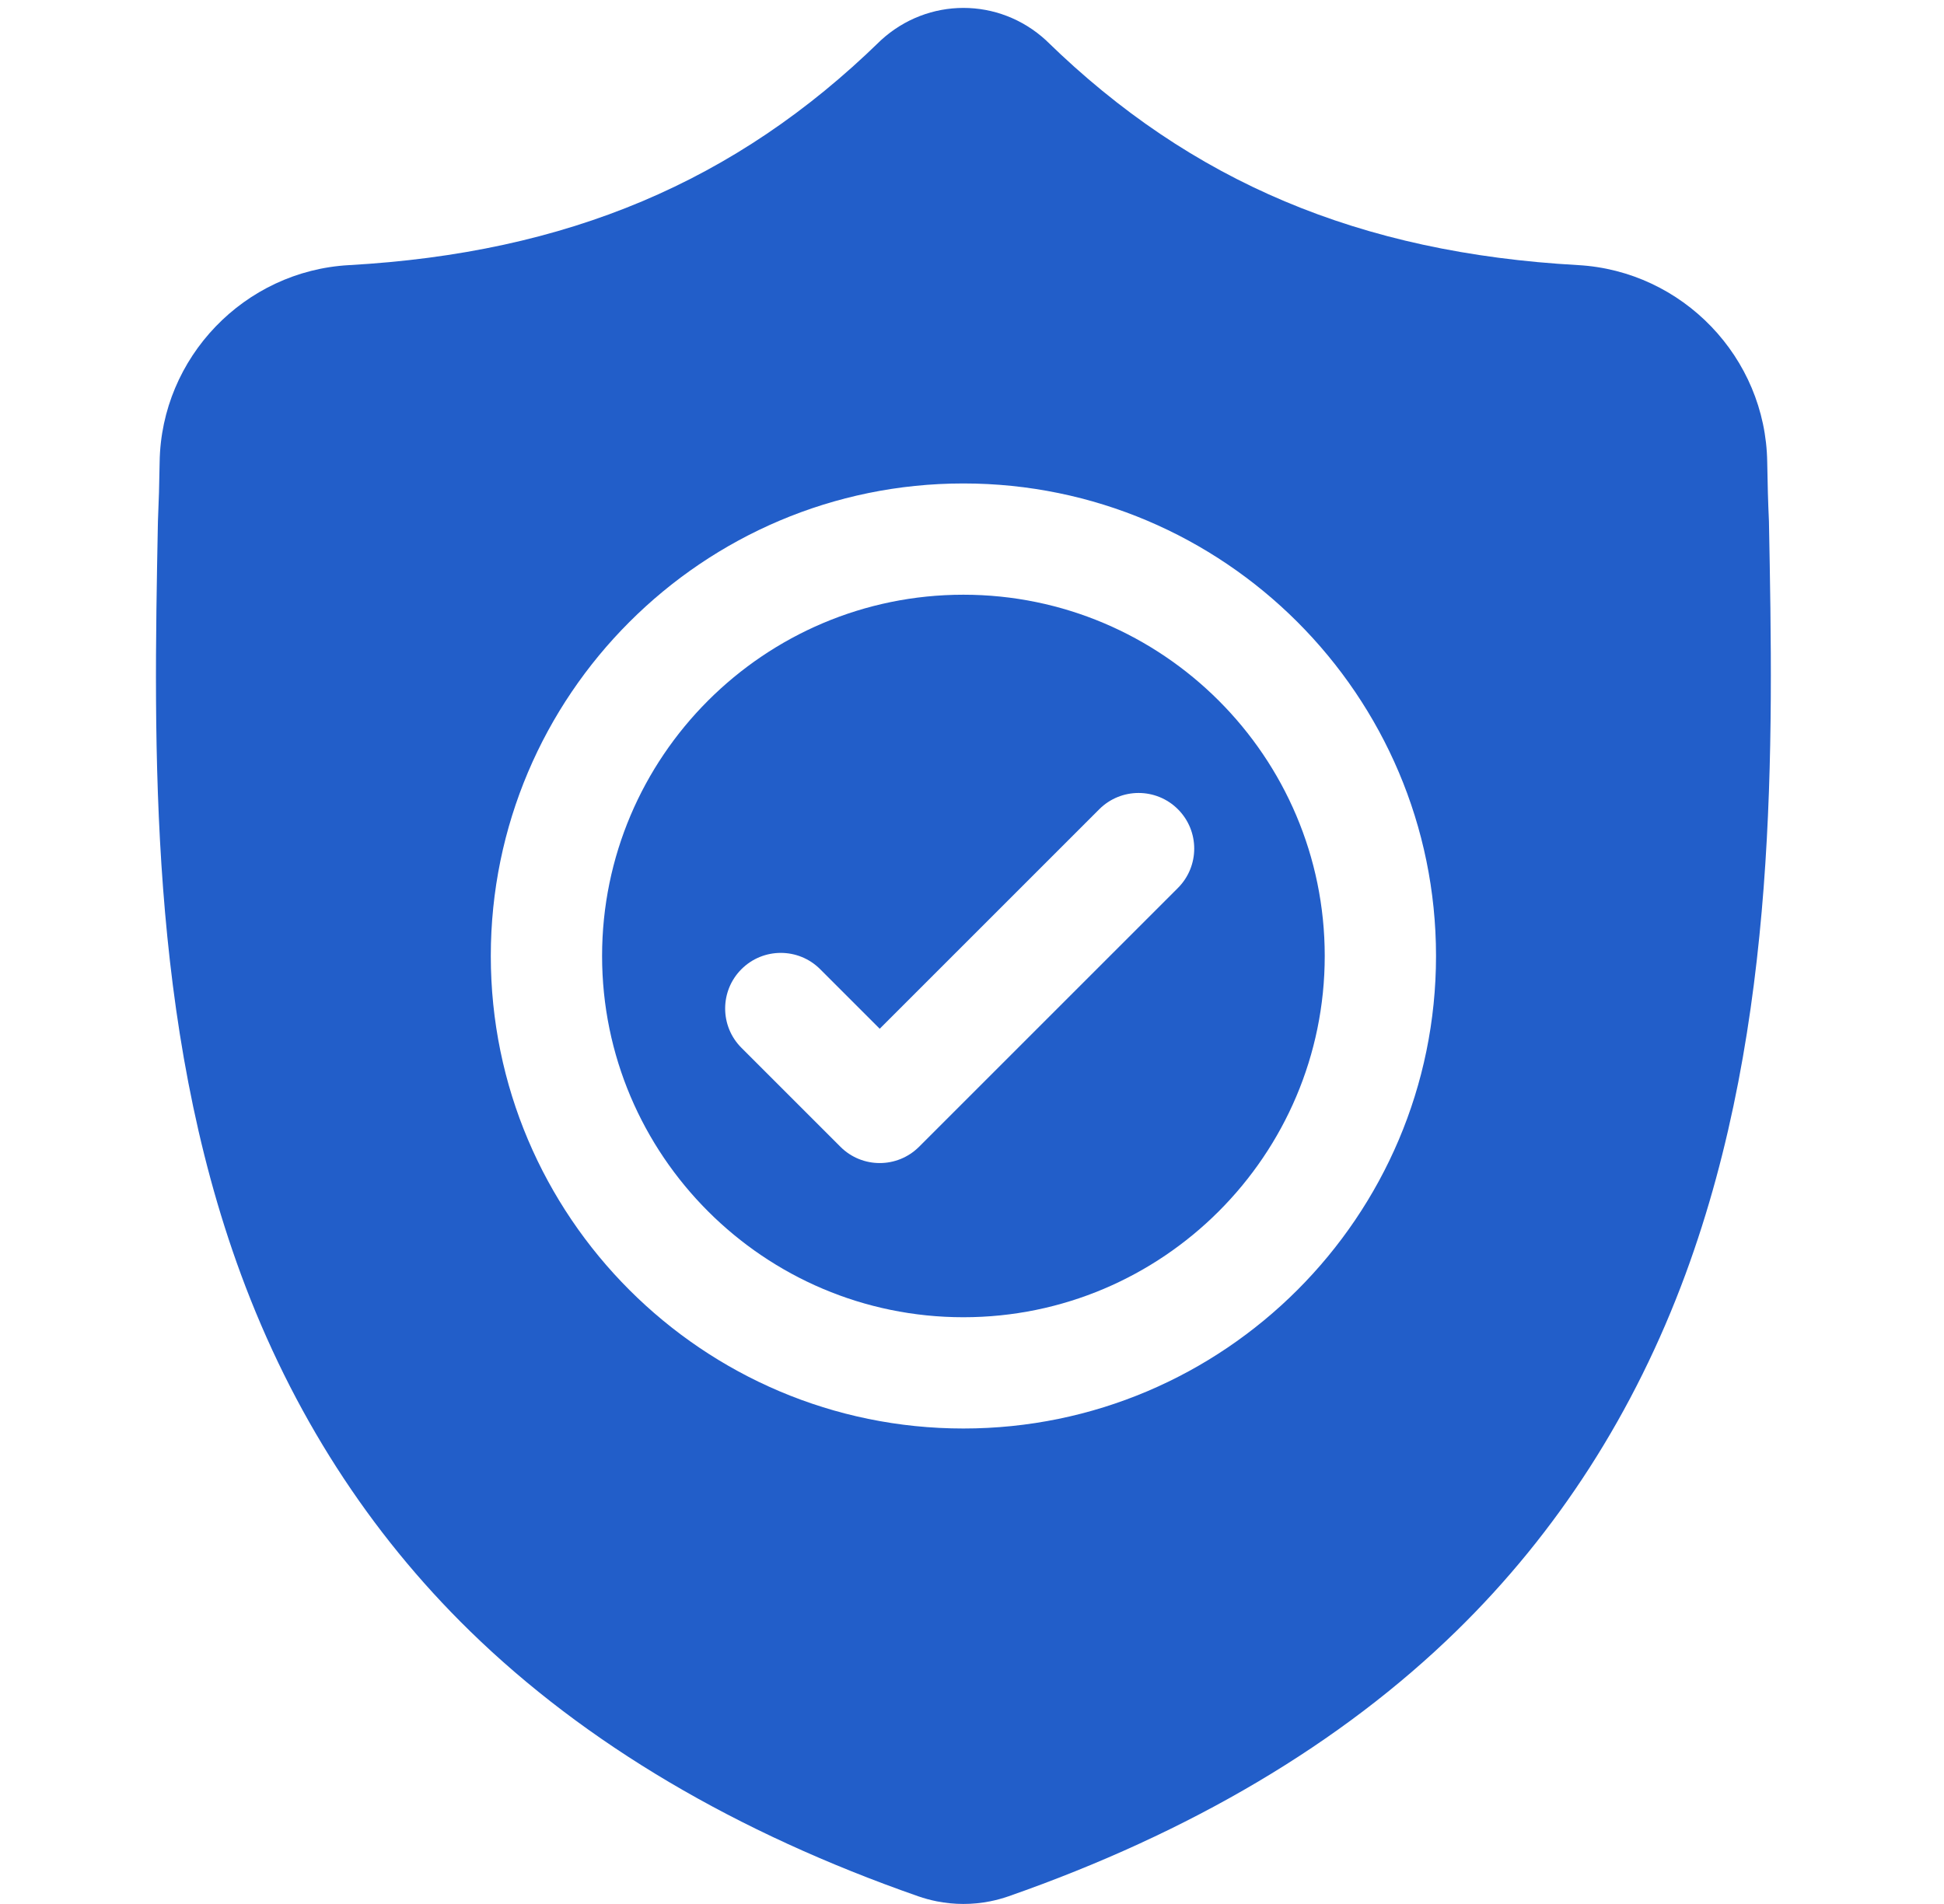 <svg width="49" height="48" viewBox="0 0 49 48" fill="none" xmlns="http://www.w3.org/2000/svg">
<g clip-path="url(#clip0_81_949)">
<path d="M24.283 14.993C19.261 14.993 15.176 19.079 15.176 24.1C15.176 29.122 19.261 33.208 24.283 33.208C29.305 33.208 33.391 29.122 33.391 24.1C33.391 19.079 29.305 14.993 24.283 14.993ZM29.691 22.385L23.166 28.91C22.892 29.184 22.533 29.321 22.174 29.321C21.815 29.321 21.456 29.184 21.183 28.91L18.689 26.416C18.141 25.869 18.141 24.981 18.689 24.433C19.236 23.886 20.125 23.886 20.672 24.433L22.174 25.935L27.707 20.402C28.255 19.854 29.143 19.854 29.691 20.402C30.238 20.949 30.238 21.837 29.691 22.385Z" fill="#225EC9"/>
<path d="M44.588 13.169L44.587 13.132C44.566 12.673 44.552 12.187 44.544 11.646C44.505 9.011 42.41 6.831 39.774 6.683C34.278 6.377 30.026 4.585 26.394 1.044L26.363 1.014C25.178 -0.072 23.391 -0.072 22.205 1.014L22.174 1.044C18.542 4.585 14.29 6.377 8.794 6.684C6.159 6.831 4.063 9.011 4.024 11.647C4.016 12.184 4.002 12.669 3.981 13.132L3.979 13.218C3.872 18.822 3.74 25.797 6.073 32.127C7.356 35.609 9.299 38.635 11.848 41.122C14.751 43.955 18.553 46.204 23.148 47.807C23.298 47.859 23.453 47.901 23.611 47.933C23.835 47.977 24.059 47.999 24.284 47.999C24.509 47.999 24.734 47.977 24.956 47.933C25.115 47.901 25.271 47.858 25.422 47.806C30.012 46.201 33.81 43.95 36.71 41.118C39.258 38.63 41.201 35.603 42.485 32.121C44.827 25.771 44.695 18.784 44.588 13.169ZM24.283 36.013C17.715 36.013 12.371 30.669 12.371 24.1C12.371 17.532 17.715 12.188 24.283 12.188C30.852 12.188 36.196 17.532 36.196 24.1C36.196 30.669 30.852 36.013 24.283 36.013Z" fill="#225EC9"/>
</g>
<defs>
<clipPath id="clip0_81_949">
<rect width="47.8" height="47.8" fill="white" transform="translate(0.384 0.2)"/>
</clipPath>
</defs>
</svg>
